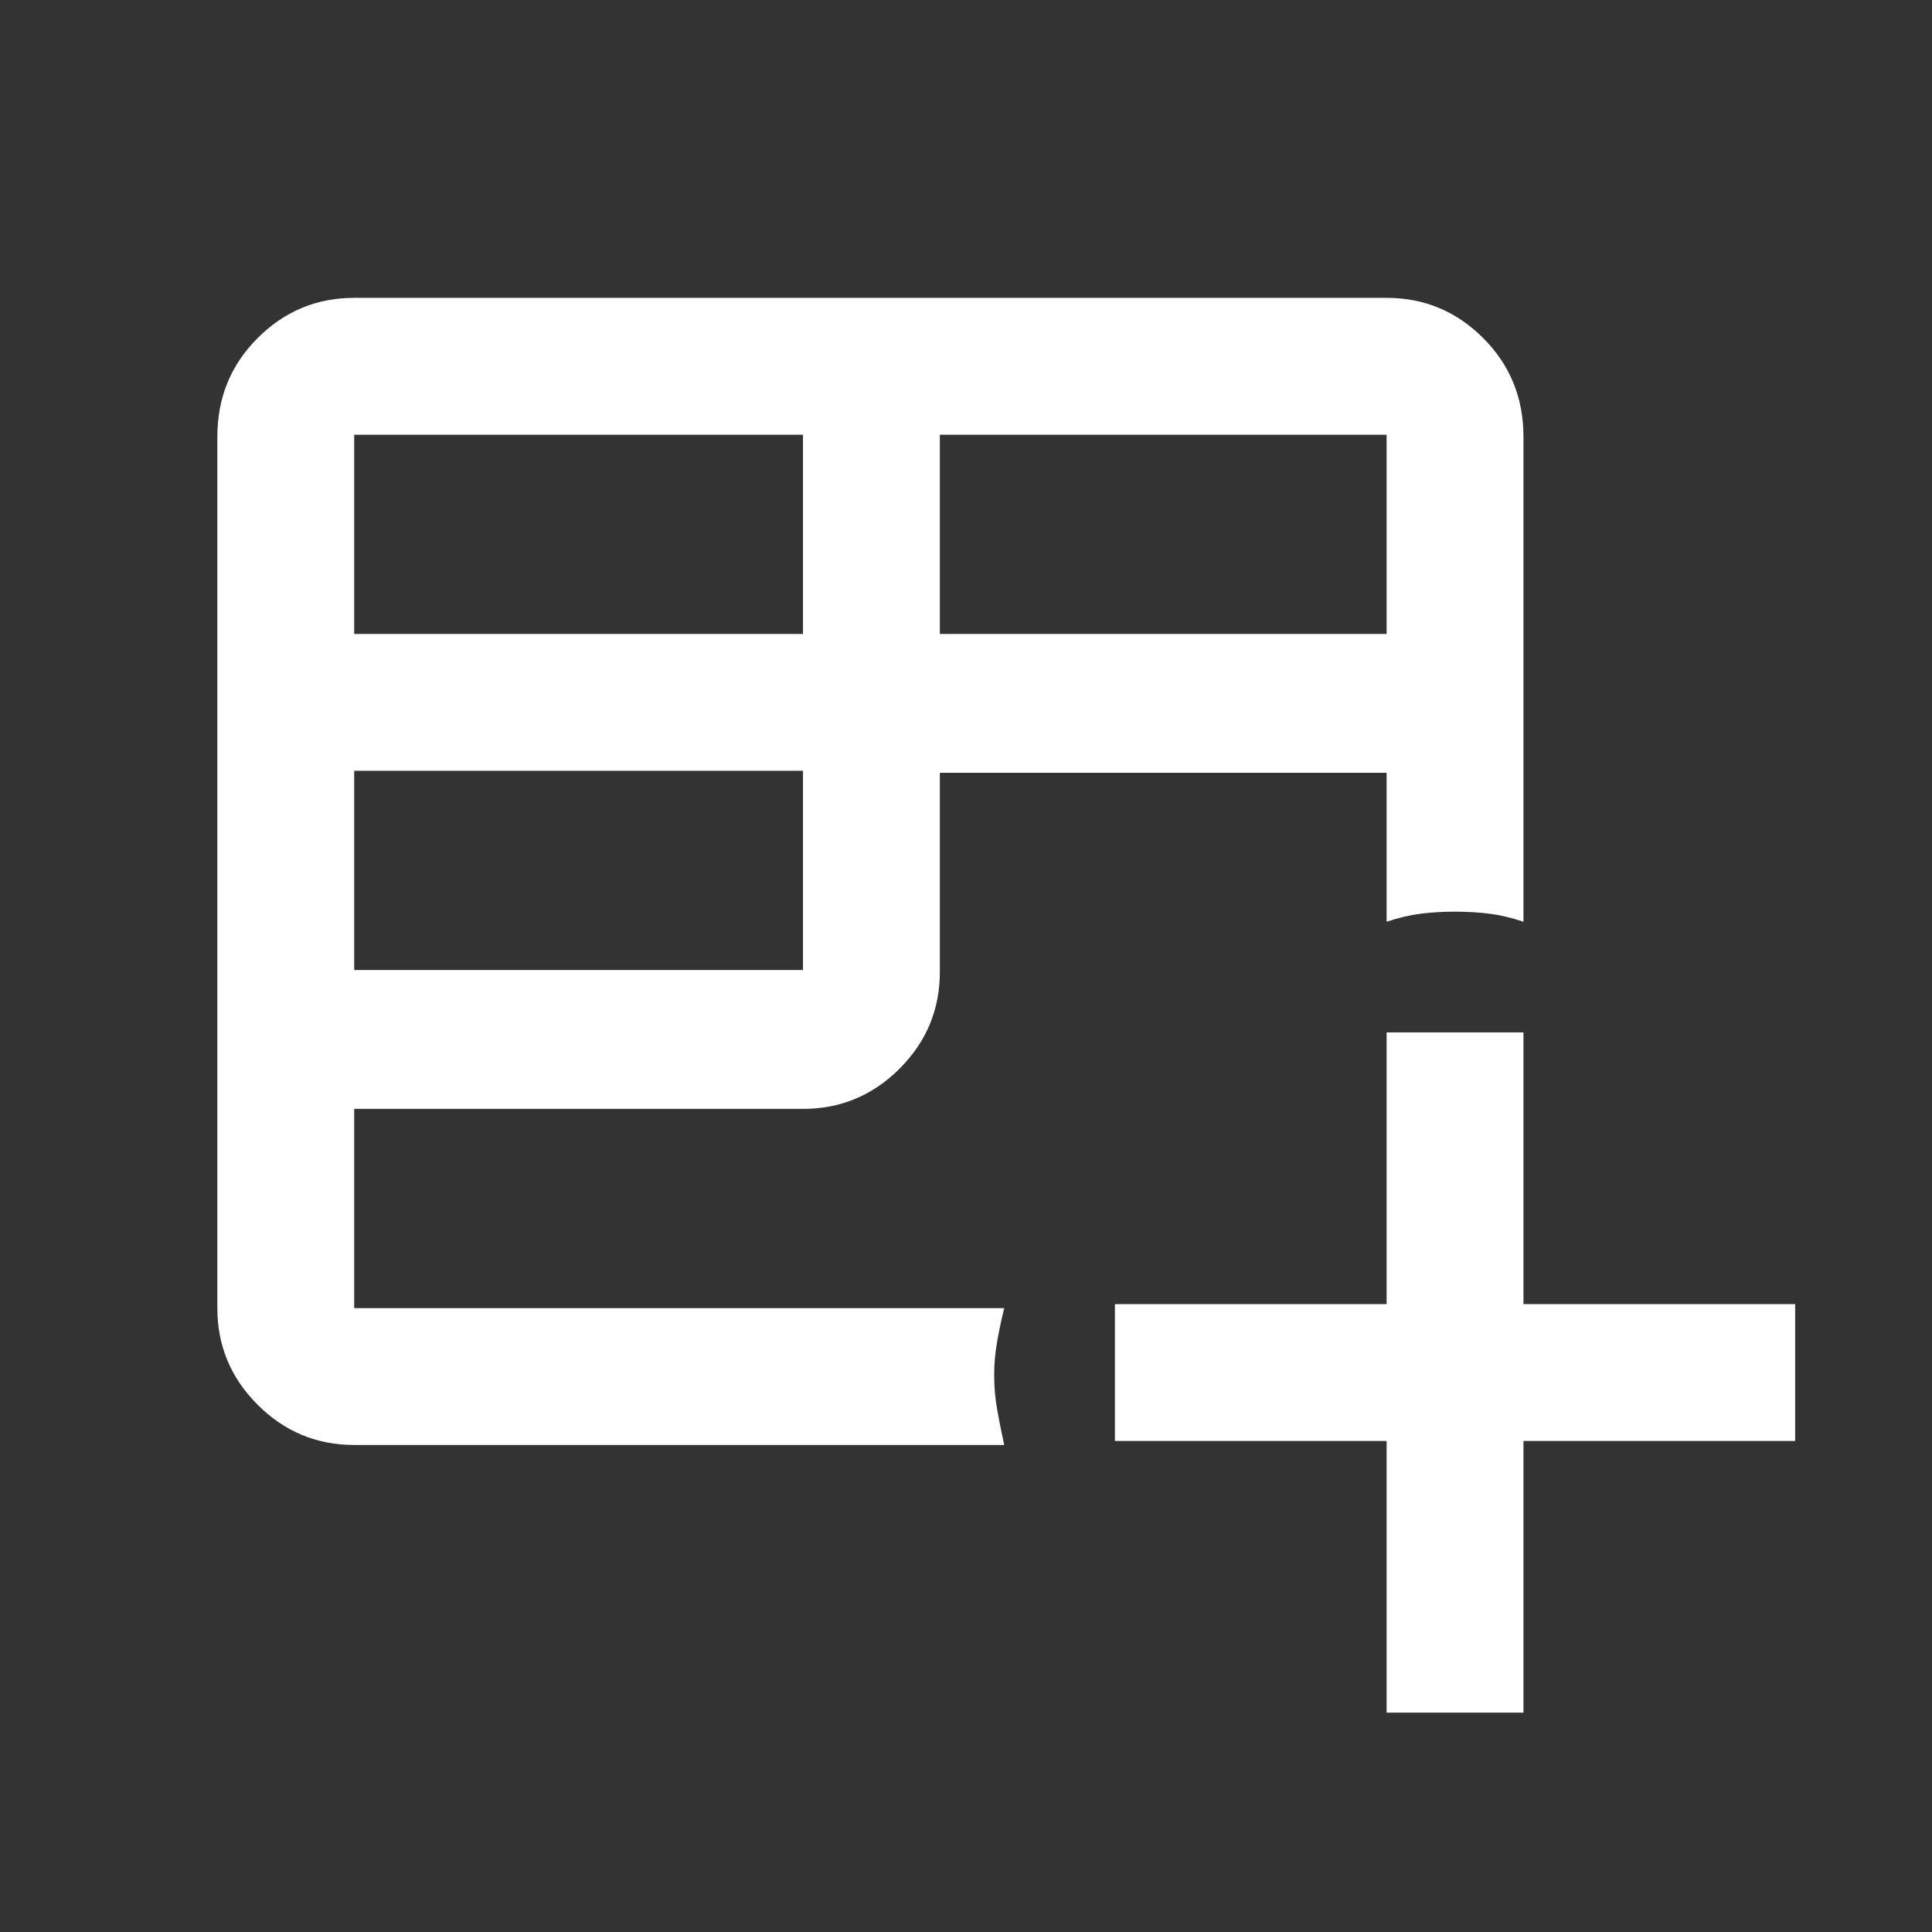 <svg xmlns="http://www.w3.org/2000/svg" height="48" width="48"><rect width="100%" height="100%" fill="#333333" stroke="none"/><path fill="#FFFFFF" d="M8.8 35.9Q7.4 35.9 6.4 34.9Q5.4 33.9 5.4 32.5V10.85Q5.4 9.4 6.4 8.4Q7.4 7.4 8.8 7.4H34.45Q35.85 7.4 36.85 8.4Q37.85 9.4 37.85 10.85V22.9Q37.4 22.75 37 22.7Q36.6 22.65 36.15 22.65Q35.7 22.65 35.3 22.7Q34.9 22.75 34.45 22.9V19.2H23.35V24.15Q23.35 25.55 22.35 26.55Q21.35 27.55 19.95 27.55H8.8V32.5Q8.8 32.5 8.8 32.5Q8.8 32.5 8.8 32.5H24.95Q24.85 32.9 24.775 33.325Q24.7 33.75 24.7 34.15Q24.7 34.6 24.775 35.025Q24.85 35.45 24.95 35.9ZM23.35 15.75H34.45V10.8Q34.45 10.8 34.45 10.8Q34.45 10.8 34.45 10.8H23.35ZM8.8 15.75H19.95V10.8H8.8Q8.8 10.8 8.8 10.8Q8.8 10.8 8.8 10.8ZM8.8 24.1H19.95V19.15H8.8ZM34.45 42.55V35.8H27.7V32.4H34.45V25.65H37.85V32.4H44.6V35.8H37.85V42.55Z"/></svg>